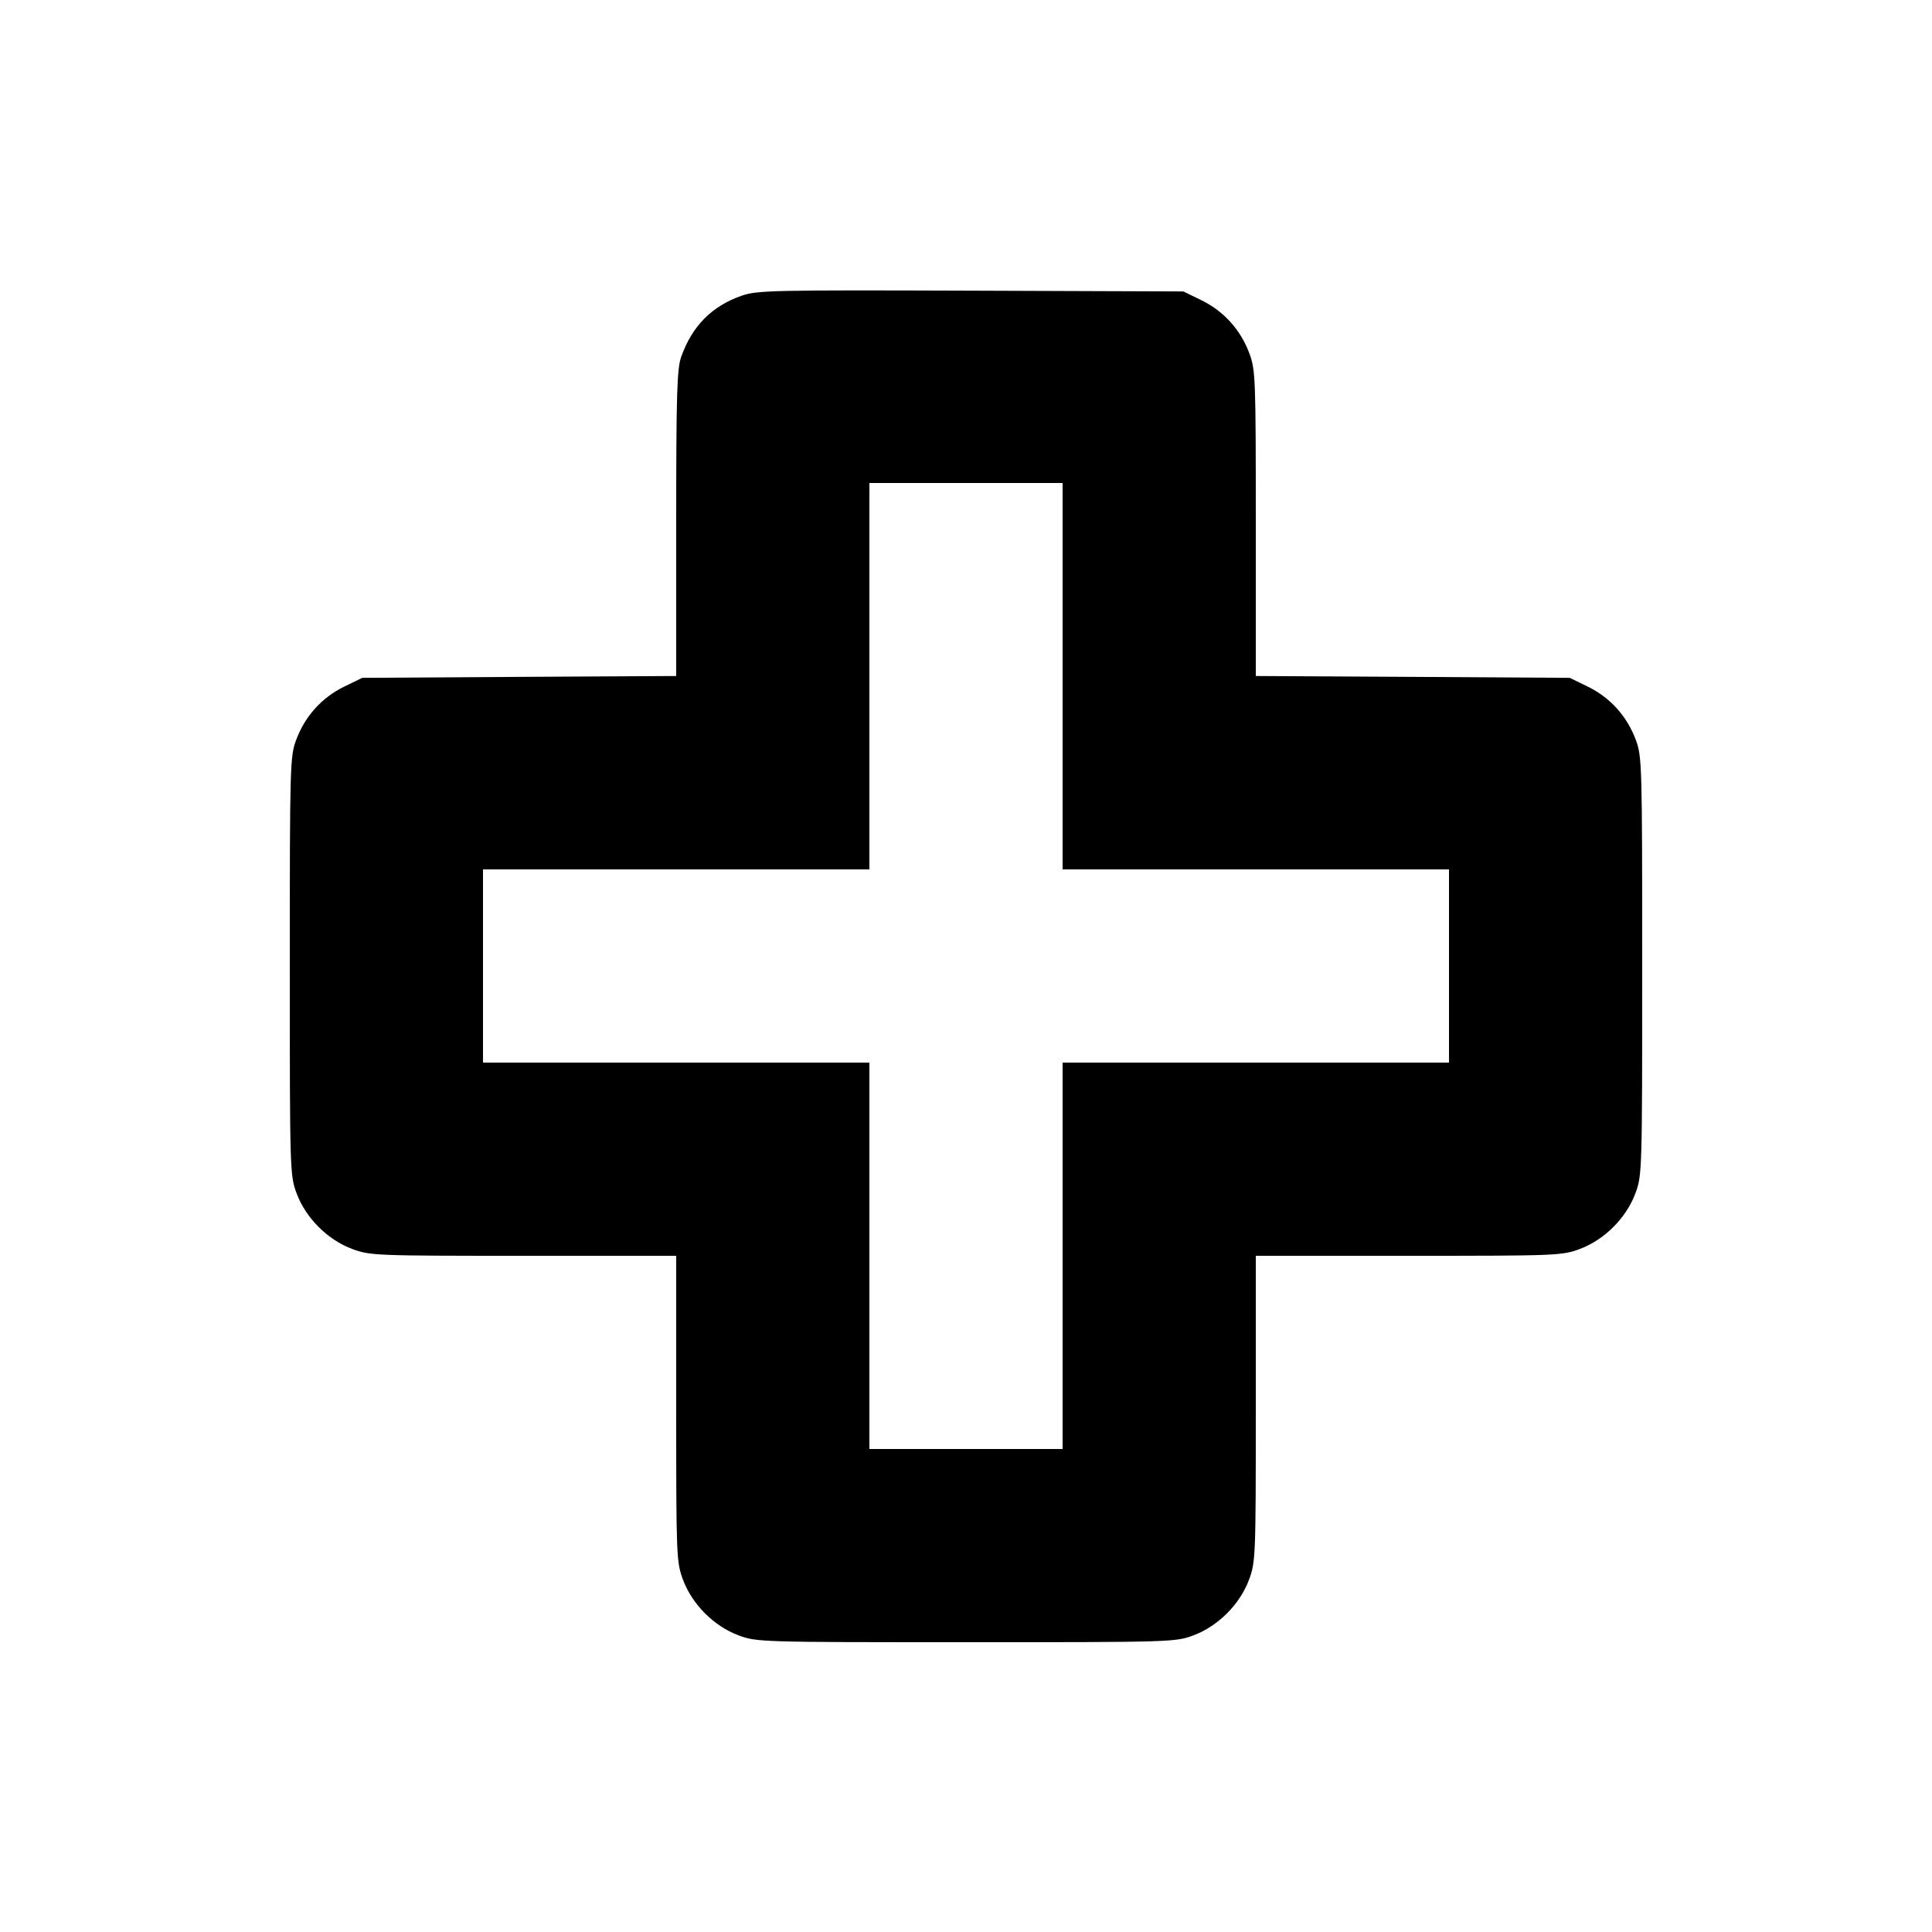 <svg id="icon" height="20" viewBox="0 0 20 20" width="20" xmlns="http://www.w3.org/2000/svg"><path d="M7.678 3.061 C 7.368 3.169,7.164 3.376,7.051 3.696 C 7.008 3.819,7.000 4.085,7.000 5.420 L 7.000 6.998 5.375 7.007 L 3.750 7.017 3.559 7.110 C 3.330 7.223,3.158 7.414,3.067 7.657 C 3.002 7.829,3.000 7.915,3.000 10.000 C 3.000 12.131,3.001 12.167,3.071 12.355 C 3.166 12.609,3.391 12.834,3.645 12.929 C 3.830 12.998,3.882 13.000,5.418 13.000 L 7.000 13.000 7.000 14.582 C 7.000 16.118,7.002 16.170,7.071 16.355 C 7.166 16.609,7.391 16.834,7.645 16.929 C 7.833 16.999,7.869 17.000,10.000 17.000 C 12.131 17.000,12.167 16.999,12.355 16.929 C 12.609 16.834,12.834 16.609,12.929 16.355 C 12.998 16.170,13.000 16.118,13.000 14.582 L 13.000 13.000 14.582 13.000 C 16.118 13.000,16.170 12.998,16.355 12.929 C 16.609 12.834,16.834 12.609,16.929 12.355 C 16.999 12.167,17.000 12.131,17.000 10.000 C 17.000 7.915,16.998 7.829,16.933 7.657 C 16.842 7.414,16.670 7.223,16.441 7.110 L 16.250 7.017 14.625 7.007 L 13.000 6.998 13.000 5.417 C 13.000 3.915,12.997 3.827,12.933 3.657 C 12.842 3.414,12.670 3.223,12.441 3.110 L 12.250 3.017 10.050 3.009 C 8.006 3.002,7.838 3.005,7.678 3.061 M11.000 7.000 L 11.000 9.000 13.000 9.000 L 15.000 9.000 15.000 10.000 L 15.000 11.000 13.000 11.000 L 11.000 11.000 11.000 13.000 L 11.000 15.000 10.000 15.000 L 9.000 15.000 9.000 13.000 L 9.000 11.000 7.000 11.000 L 5.000 11.000 5.000 10.000 L 5.000 9.000 7.000 9.000 L 9.000 9.000 9.000 7.000 L 9.000 5.000 10.000 5.000 L 11.000 5.000 11.000 7.000 " fill="currentColor" stroke="none" fill-rule="evenodd"></path></svg>
